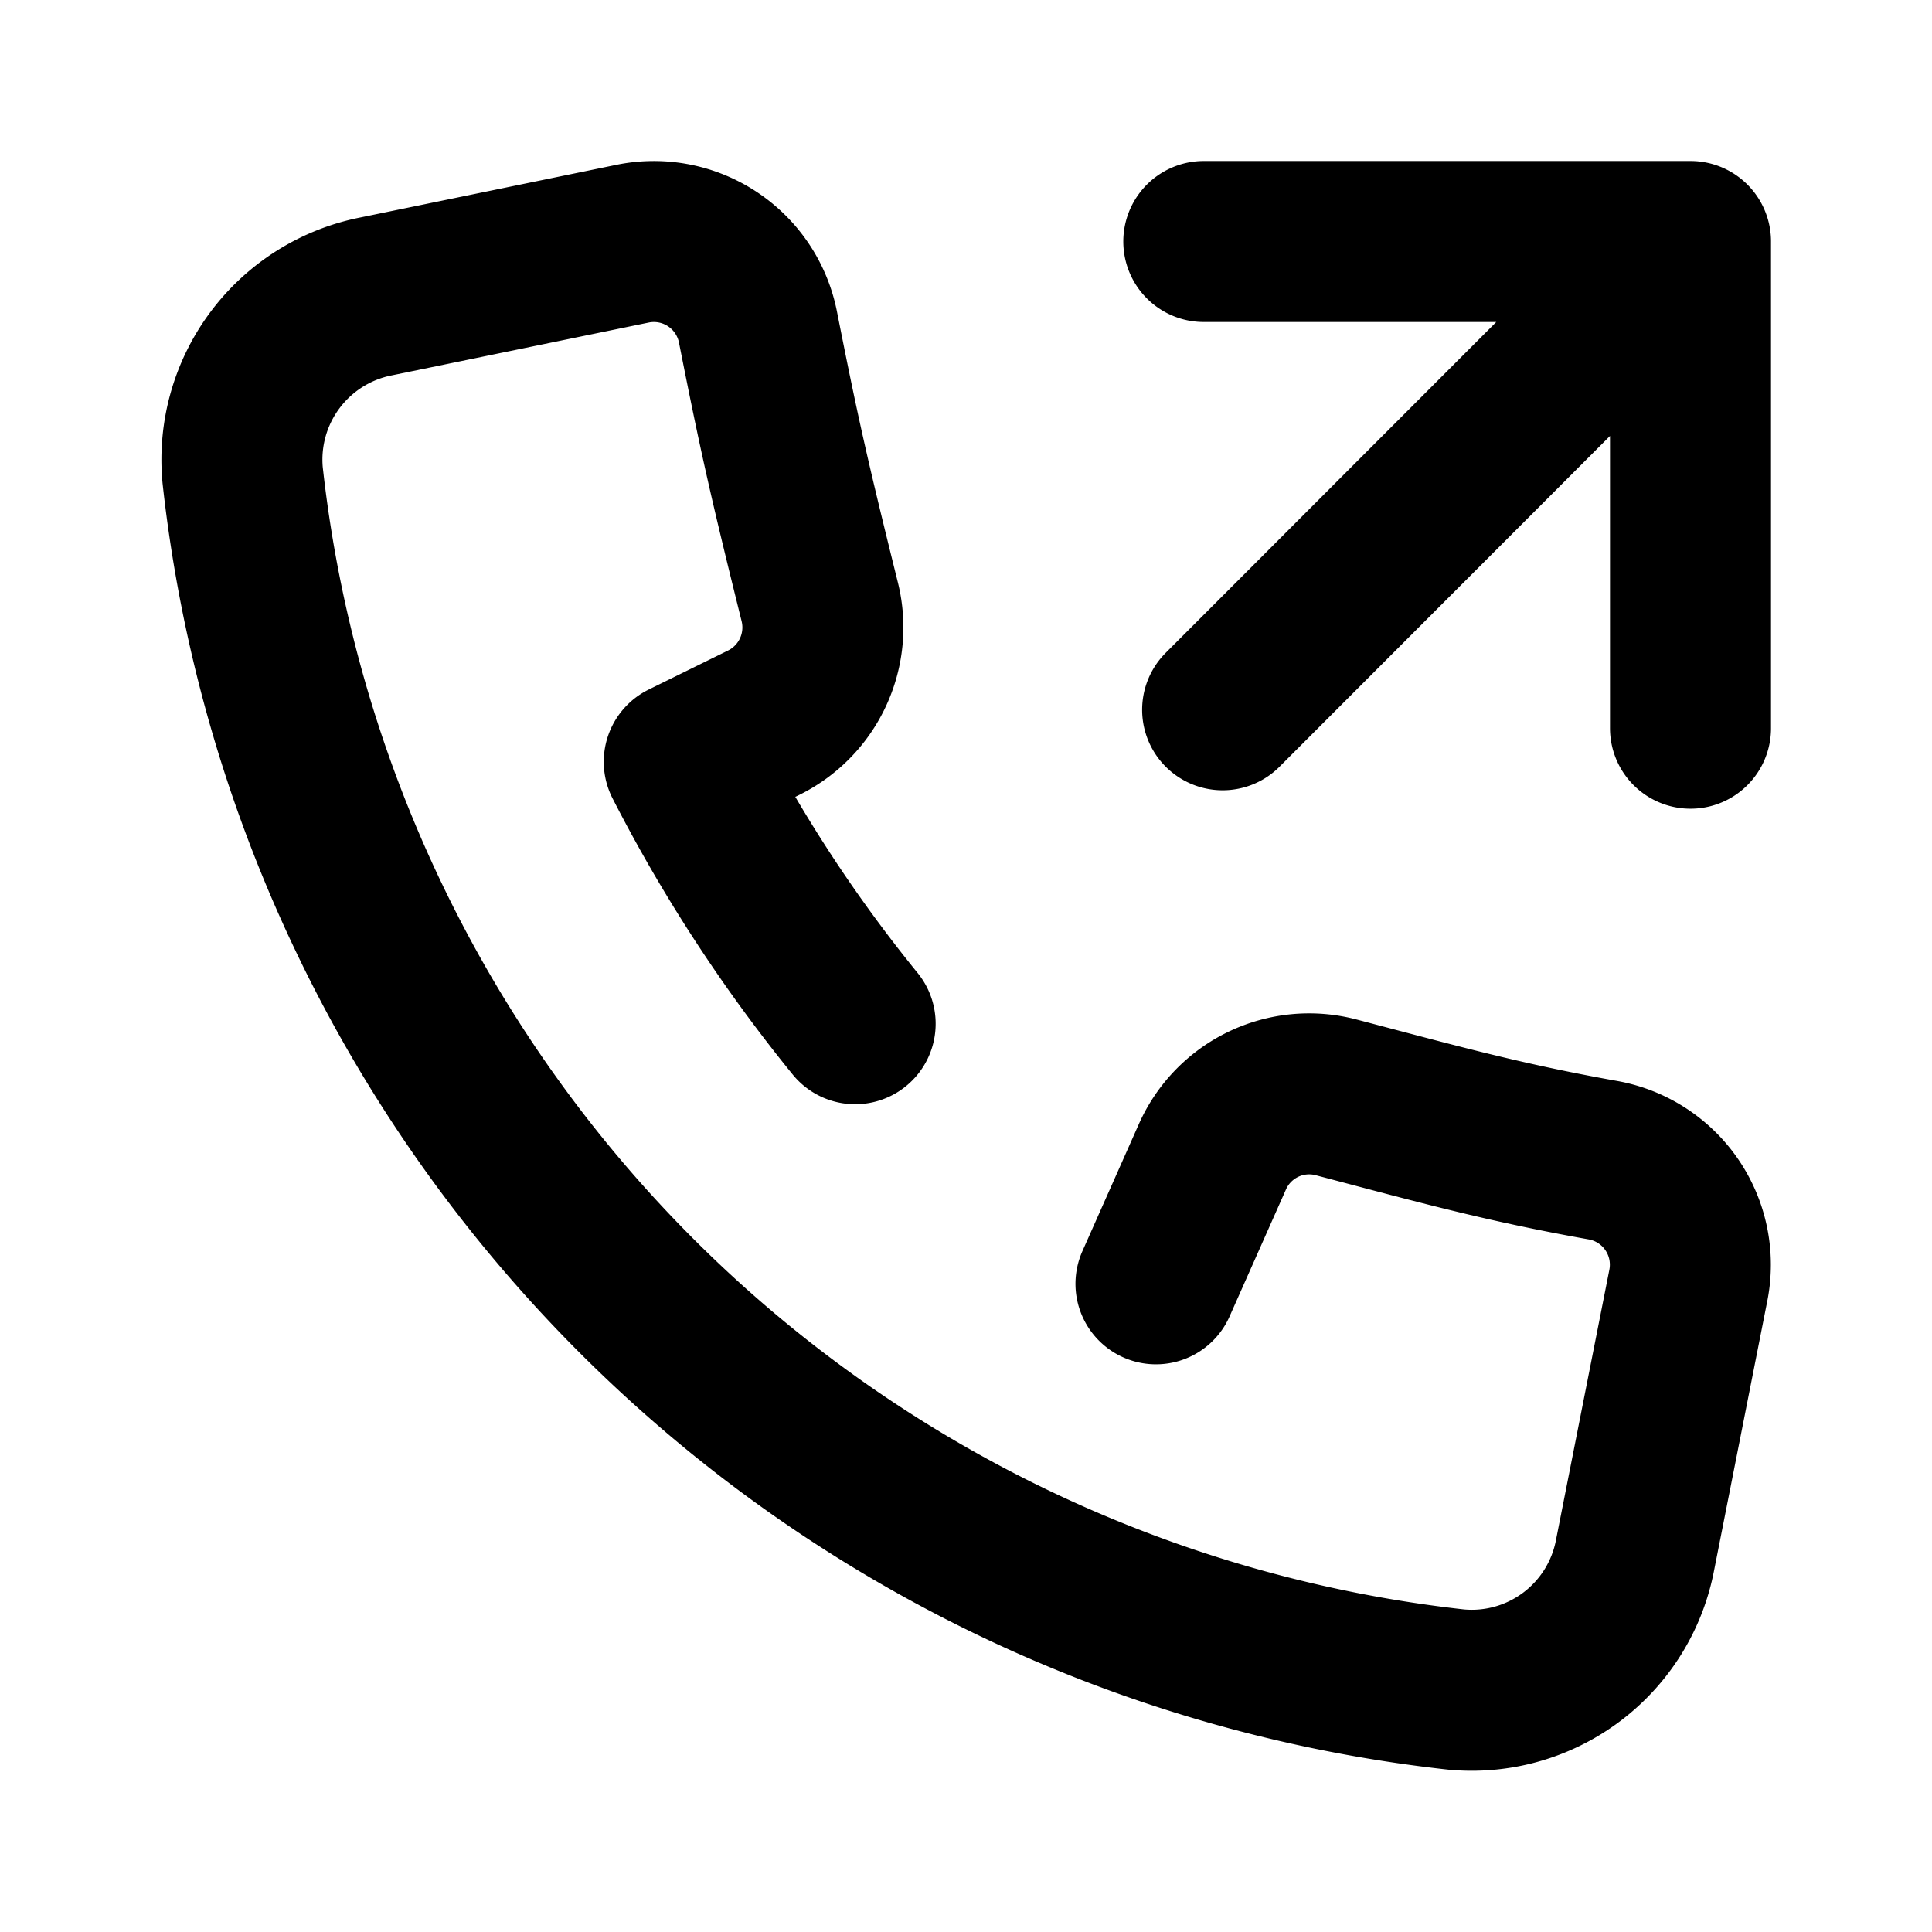 <svg xmlns="http://www.w3.org/2000/svg" viewBox="0 0 24 24" width="24" height="24" stroke="currentColor" fill="none" stroke-linecap="round" stroke-linejoin="round" stroke-width="2">
  <path d="M14.36,15.948l.7-1.576a1.315,1.315,0,0,1,1.535-.741c1.245.327,2.055.556,3.316.781a1.319,1.319,0,0,1,1.063,1.55l-.662,3.352a2.065,2.065,0,0,1-2.224,1.674A17.054,17.054,0,0,1,3.014,5.9,2.067,2.067,0,0,1,4.673,3.682l3.186-.655A1.318,1.318,0,0,1,9.416,4.064c.268,1.355.388,1.883.768,3.415a1.32,1.32,0,0,1-.7,1.5L8.5,9.463a18.541,18.541,0,0,0,2.123,3.254m4.565-3.9L21,3m0,6.046V3H14.954"/>
</svg>

